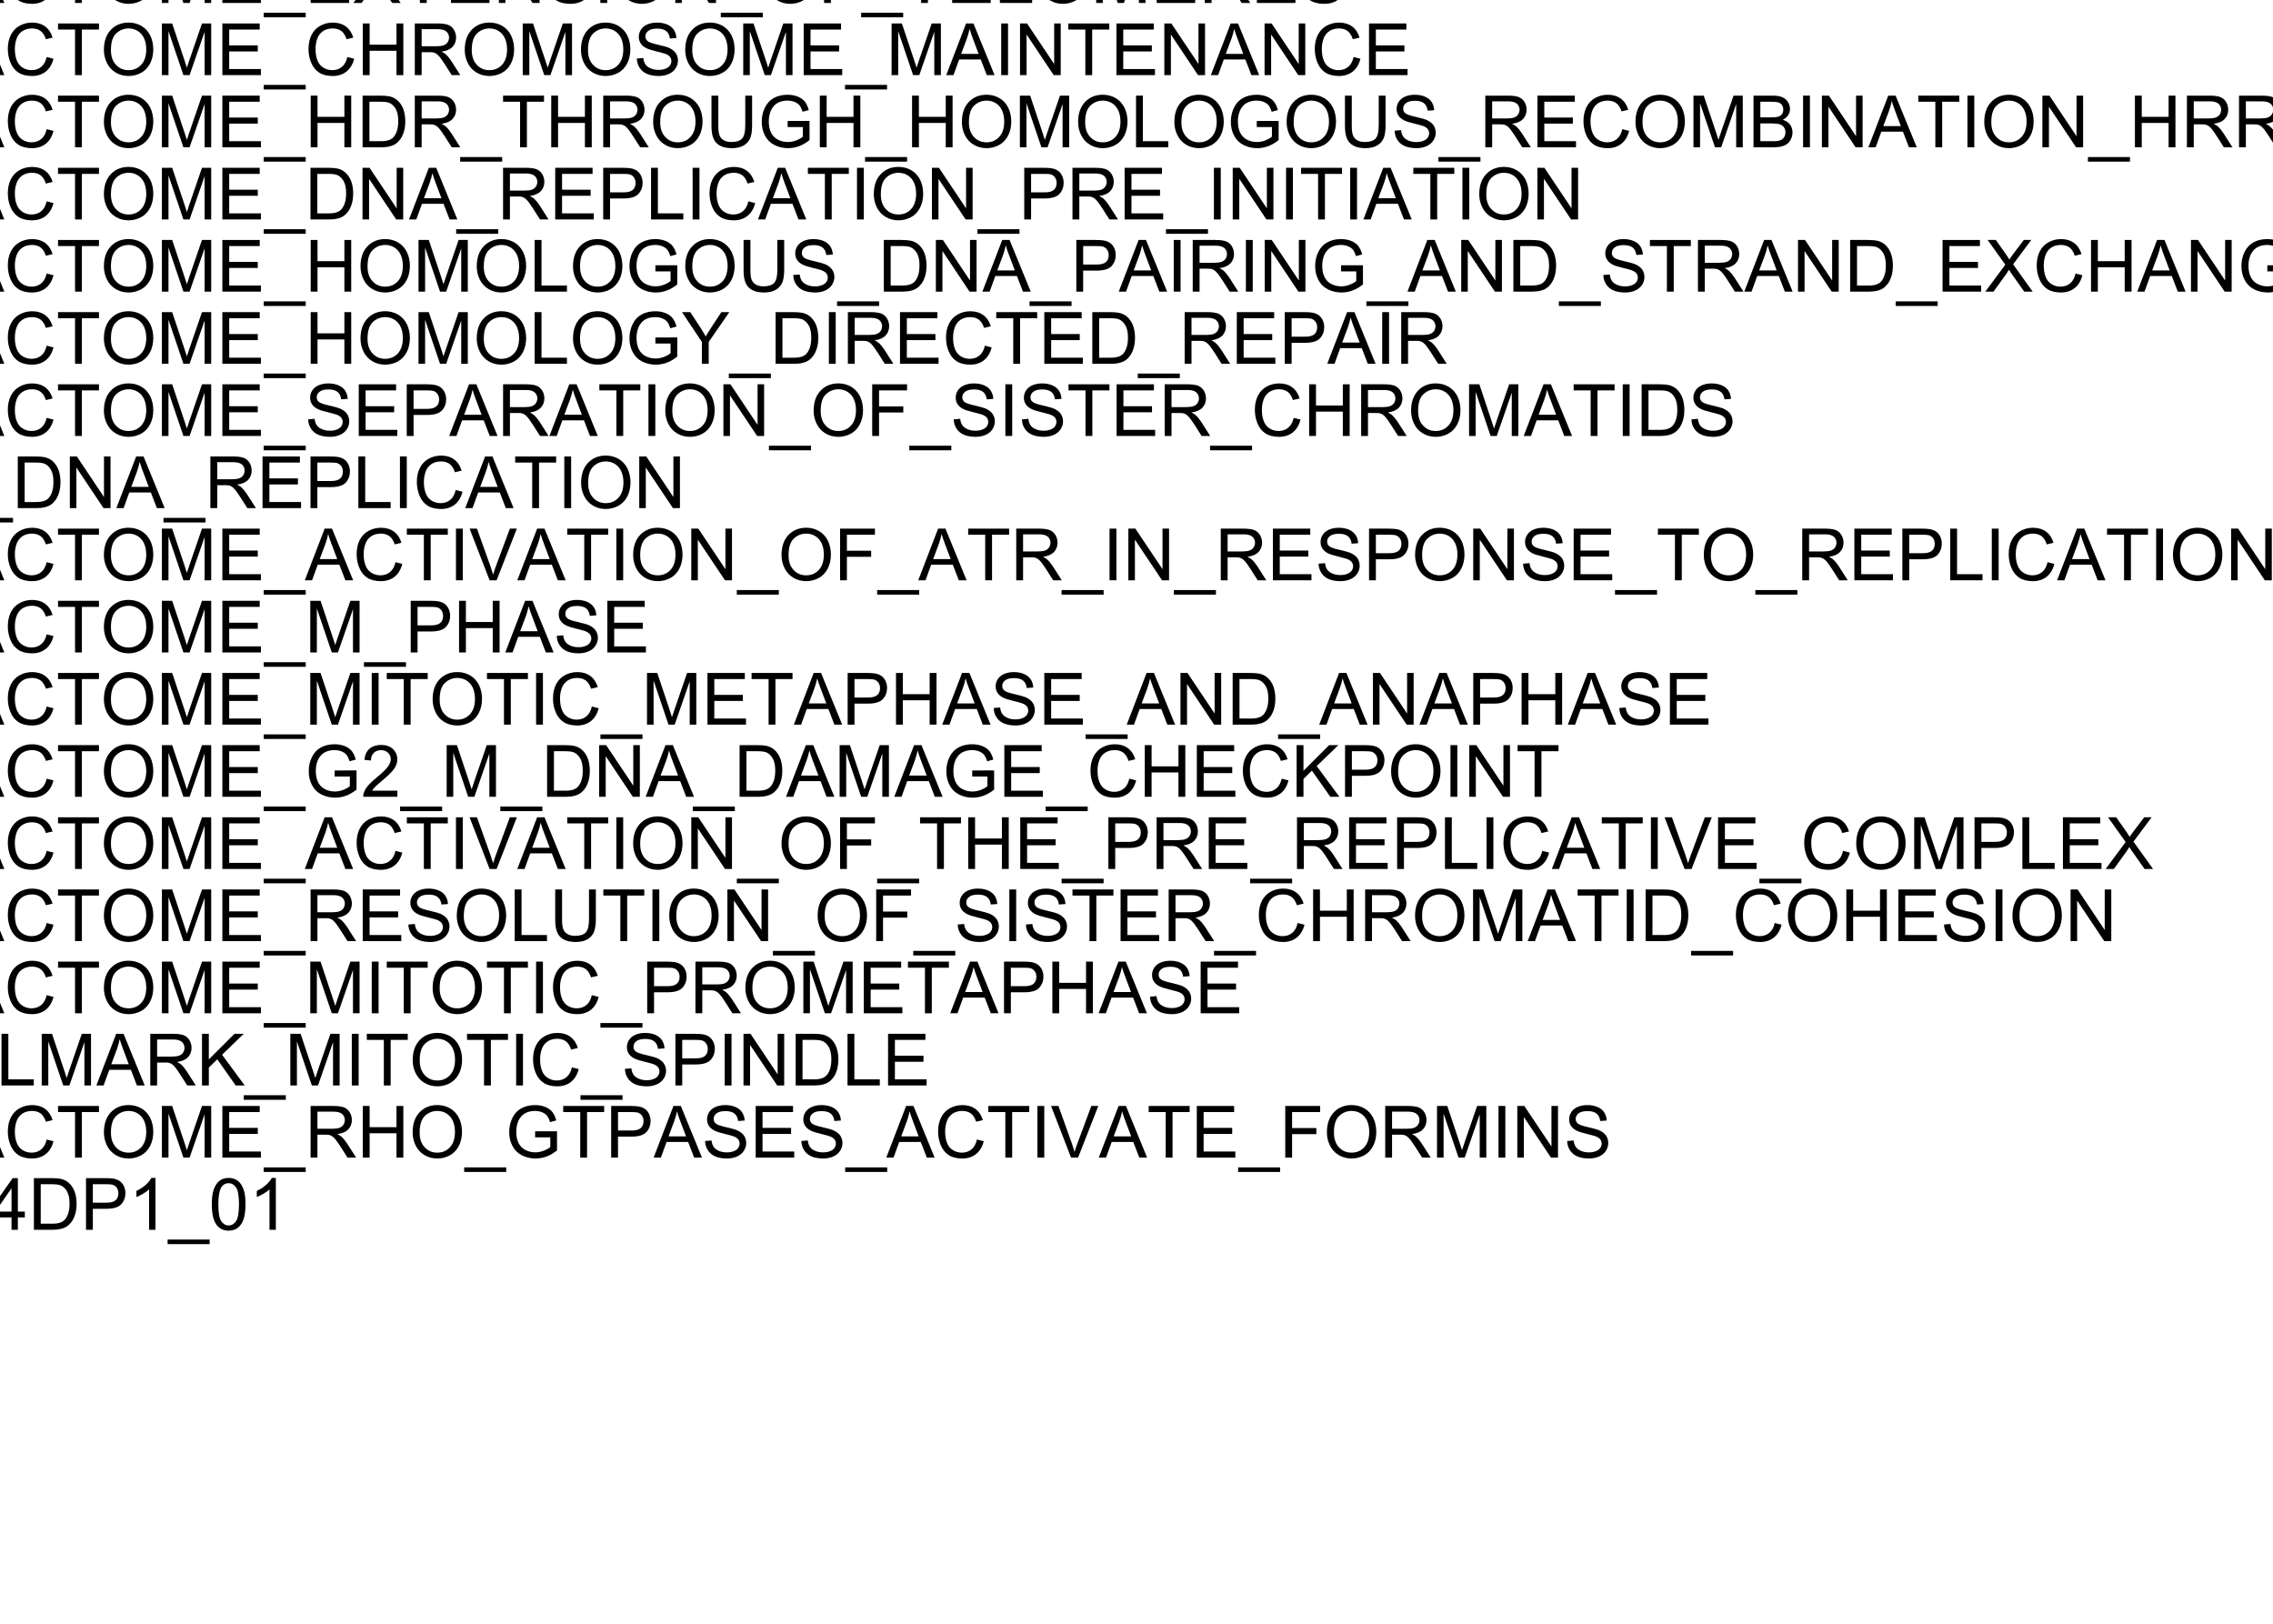 <?xml version="1.0" encoding="UTF-8"?>
<svg xmlns="http://www.w3.org/2000/svg" xmlns:xlink="http://www.w3.org/1999/xlink" width="252pt" height="180pt" viewBox="0 0 252 180" version="1.1">
<defs>
<g>
<symbol overflow="visible" id="glyph0-0">
<path style="stroke:none;" d="M 1 0 L 1 -5 L 5 -5 L 5 0 Z M 1.125 -0.125 L 4.875 -0.125 L 4.875 -4.875 L 1.125 -4.875 Z M 1.125 -0.125 "/>
</symbol>
<symbol overflow="visible" id="glyph0-1">
<path style="stroke:none;" d="M 0.629 0 L 0.629 -5.727 L 3.168 -5.727 C 3.676 -5.723 4.062 -5.672 4.332 -5.57 C 4.594 -5.465 4.809 -5.285 4.969 -5.027 C 5.125 -4.766 5.203 -4.477 5.207 -4.164 C 5.203 -3.754 5.07 -3.41 4.812 -3.137 C 4.547 -2.855 4.141 -2.68 3.594 -2.605 C 3.789 -2.508 3.941 -2.414 4.051 -2.32 C 4.27 -2.117 4.48 -1.863 4.68 -1.559 L 5.676 0 L 4.723 0 L 3.965 -1.191 C 3.742 -1.531 3.559 -1.797 3.418 -1.98 C 3.27 -2.16 3.141 -2.285 3.031 -2.363 C 2.914 -2.434 2.801 -2.484 2.688 -2.516 C 2.598 -2.531 2.457 -2.543 2.266 -2.543 L 1.387 -2.543 L 1.387 0 Z M 1.387 -3.199 L 3.016 -3.199 C 3.359 -3.199 3.629 -3.234 3.828 -3.305 C 4.02 -3.375 4.168 -3.488 4.273 -3.648 C 4.371 -3.805 4.422 -3.977 4.426 -4.164 C 4.422 -4.434 4.324 -4.656 4.129 -4.832 C 3.93 -5.004 3.621 -5.09 3.199 -5.094 L 1.387 -5.094 Z M 1.387 -3.199 "/>
</symbol>
<symbol overflow="visible" id="glyph0-2">
<path style="stroke:none;" d="M 0.633 0 L 0.633 -5.727 L 4.773 -5.727 L 4.773 -5.051 L 1.391 -5.051 L 1.391 -3.297 L 4.559 -3.297 L 4.559 -2.625 L 1.391 -2.625 L 1.391 -0.676 L 4.906 -0.676 L 4.906 0 Z M 0.633 0 "/>
</symbol>
<symbol overflow="visible" id="glyph0-3">
<path style="stroke:none;" d="M -0.012 0 L 2.188 -5.727 L 3.004 -5.727 L 5.348 0 L 4.484 0 L 3.816 -1.734 L 1.422 -1.734 L 0.793 0 Z M 1.641 -2.352 L 3.582 -2.352 L 2.984 -3.938 C 2.797 -4.418 2.664 -4.812 2.578 -5.125 C 2.504 -4.754 2.398 -4.391 2.27 -4.031 Z M 1.641 -2.352 "/>
</symbol>
<symbol overflow="visible" id="glyph0-4">
<path style="stroke:none;" d="M 4.703 -2.008 L 5.461 -1.816 C 5.301 -1.191 5.012 -0.715 4.602 -0.391 C 4.188 -0.066 3.684 0.094 3.09 0.098 C 2.469 0.094 1.969 -0.027 1.582 -0.277 C 1.195 -0.527 0.898 -0.895 0.699 -1.371 C 0.496 -1.848 0.398 -2.359 0.398 -2.906 C 0.398 -3.5 0.512 -4.02 0.738 -4.465 C 0.965 -4.91 1.289 -5.246 1.711 -5.477 C 2.133 -5.707 2.594 -5.824 3.102 -5.824 C 3.672 -5.824 4.156 -5.676 4.547 -5.387 C 4.938 -5.09 5.207 -4.68 5.363 -4.156 L 4.617 -3.98 C 4.484 -4.395 4.289 -4.699 4.039 -4.891 C 3.781 -5.078 3.465 -5.172 3.086 -5.176 C 2.645 -5.172 2.277 -5.066 1.98 -4.859 C 1.684 -4.645 1.477 -4.363 1.359 -4.008 C 1.238 -3.652 1.176 -3.285 1.18 -2.91 C 1.176 -2.422 1.246 -1.996 1.391 -1.633 C 1.531 -1.27 1.754 -1 2.055 -0.82 C 2.352 -0.641 2.676 -0.551 3.027 -0.551 C 3.449 -0.551 3.809 -0.672 4.105 -0.918 C 4.398 -1.16 4.598 -1.523 4.703 -2.008 Z M 4.703 -2.008 "/>
</symbol>
<symbol overflow="visible" id="glyph0-5">
<path style="stroke:none;" d="M 2.074 0 L 2.074 -5.051 L 0.188 -5.051 L 0.188 -5.727 L 4.727 -5.727 L 4.727 -5.051 L 2.832 -5.051 L 2.832 0 Z M 2.074 0 "/>
</symbol>
<symbol overflow="visible" id="glyph0-6">
<path style="stroke:none;" d="M 0.387 -2.789 C 0.387 -3.738 0.641 -4.48 1.152 -5.02 C 1.66 -5.555 2.32 -5.824 3.129 -5.828 C 3.656 -5.824 4.133 -5.699 4.559 -5.449 C 4.98 -5.195 5.301 -4.84 5.527 -4.391 C 5.746 -3.938 5.859 -3.426 5.863 -2.855 C 5.859 -2.27 5.742 -1.75 5.512 -1.297 C 5.273 -0.836 4.941 -0.488 4.516 -0.254 C 4.082 -0.02 3.617 0.094 3.125 0.098 C 2.582 0.094 2.102 -0.035 1.68 -0.293 C 1.254 -0.551 0.934 -0.906 0.715 -1.359 C 0.496 -1.809 0.387 -2.285 0.387 -2.789 Z M 1.168 -2.777 C 1.164 -2.086 1.352 -1.539 1.723 -1.145 C 2.094 -0.746 2.559 -0.551 3.121 -0.551 C 3.688 -0.551 4.156 -0.75 4.527 -1.152 C 4.895 -1.551 5.078 -2.121 5.082 -2.859 C 5.078 -3.324 5 -3.73 4.844 -4.078 C 4.684 -4.426 4.453 -4.695 4.152 -4.887 C 3.848 -5.078 3.508 -5.172 3.133 -5.176 C 2.594 -5.172 2.133 -4.988 1.746 -4.621 C 1.359 -4.25 1.164 -3.637 1.168 -2.777 Z M 1.168 -2.777 "/>
</symbol>
<symbol overflow="visible" id="glyph0-7">
<path style="stroke:none;" d="M 0.594 0 L 0.594 -5.727 L 1.734 -5.727 L 3.09 -1.672 C 3.211 -1.289 3.305 -1.008 3.363 -0.824 C 3.426 -1.031 3.527 -1.336 3.668 -1.742 L 5.039 -5.727 L 6.059 -5.727 L 6.059 0 L 5.328 0 L 5.328 -4.793 L 3.664 0 L 2.98 0 L 1.324 -4.875 L 1.324 0 Z M 0.594 0 "/>
</symbol>
<symbol overflow="visible" id="glyph0-8">
<path style="stroke:none;" d="M -0.121 1.59 L -0.121 1.082 L 4.539 1.082 L 4.539 1.59 Z M -0.121 1.59 "/>
</symbol>
<symbol overflow="visible" id="glyph0-9">
<path style="stroke:none;" d="M 0.035 0 L 2.25 -2.984 L 0.297 -5.727 L 1.199 -5.727 L 2.238 -4.258 C 2.453 -3.949 2.605 -3.715 2.699 -3.555 C 2.824 -3.762 2.977 -3.98 3.152 -4.207 L 4.305 -5.727 L 5.129 -5.727 L 3.117 -3.027 L 5.285 0 L 4.348 0 L 2.906 -2.043 C 2.824 -2.156 2.738 -2.285 2.656 -2.426 C 2.523 -2.215 2.434 -2.07 2.383 -1.996 L 0.945 0 Z M 0.035 0 "/>
</symbol>
<symbol overflow="visible" id="glyph0-10">
<path style="stroke:none;" d="M 0.609 0 L 0.609 -5.727 L 1.387 -5.727 L 4.395 -1.23 L 4.395 -5.727 L 5.121 -5.727 L 5.121 0 L 4.344 0 L 1.336 -4.5 L 1.336 0 Z M 0.609 0 "/>
</symbol>
<symbol overflow="visible" id="glyph0-11">
<path style="stroke:none;" d="M 0.359 -1.84 L 1.074 -1.902 C 1.105 -1.613 1.184 -1.379 1.309 -1.195 C 1.43 -1.012 1.625 -0.863 1.887 -0.75 C 2.145 -0.637 2.438 -0.578 2.766 -0.582 C 3.055 -0.578 3.309 -0.621 3.531 -0.711 C 3.75 -0.793 3.914 -0.91 4.023 -1.062 C 4.129 -1.211 4.184 -1.375 4.188 -1.555 C 4.184 -1.73 4.133 -1.887 4.031 -2.023 C 3.926 -2.156 3.754 -2.27 3.516 -2.363 C 3.359 -2.418 3.02 -2.512 2.496 -2.641 C 1.969 -2.766 1.598 -2.887 1.391 -3 C 1.113 -3.141 0.91 -3.316 0.777 -3.531 C 0.641 -3.742 0.574 -3.98 0.578 -4.246 C 0.574 -4.531 0.656 -4.801 0.824 -5.055 C 0.984 -5.305 1.223 -5.496 1.543 -5.629 C 1.855 -5.758 2.207 -5.824 2.594 -5.824 C 3.016 -5.824 3.391 -5.754 3.715 -5.617 C 4.039 -5.48 4.289 -5.281 4.465 -5.016 C 4.637 -4.75 4.73 -4.449 4.746 -4.113 L 4.02 -4.059 C 3.98 -4.418 3.848 -4.691 3.621 -4.879 C 3.395 -5.062 3.062 -5.156 2.625 -5.156 C 2.164 -5.156 1.828 -5.07 1.621 -4.902 C 1.41 -4.734 1.305 -4.531 1.309 -4.297 C 1.305 -4.086 1.379 -3.918 1.531 -3.789 C 1.672 -3.652 2.055 -3.516 2.672 -3.379 C 3.289 -3.238 3.711 -3.117 3.941 -3.016 C 4.273 -2.859 4.52 -2.664 4.68 -2.43 C 4.836 -2.191 4.914 -1.922 4.918 -1.617 C 4.914 -1.312 4.828 -1.023 4.656 -0.754 C 4.48 -0.484 4.23 -0.273 3.902 -0.125 C 3.574 0.023 3.207 0.094 2.801 0.098 C 2.281 0.094 1.844 0.02 1.496 -0.129 C 1.145 -0.277 0.871 -0.504 0.672 -0.809 C 0.473 -1.113 0.367 -1.457 0.359 -1.84 Z M 0.359 -1.84 "/>
</symbol>
<symbol overflow="visible" id="glyph0-12">
<path style="stroke:none;" d="M 0.746 0 L 0.746 -5.727 L 1.504 -5.727 L 1.504 0 Z M 0.746 0 "/>
</symbol>
<symbol overflow="visible" id="glyph0-13">
<path style="stroke:none;" d="M 0.656 0 L 0.656 -5.727 L 4.52 -5.727 L 4.52 -5.051 L 1.414 -5.051 L 1.414 -3.277 L 4.102 -3.277 L 4.102 -2.602 L 1.414 -2.602 L 1.414 0 Z M 0.656 0 "/>
</symbol>
<symbol overflow="visible" id="glyph0-14">
<path style="stroke:none;" d="M 0.586 0 L 0.586 -5.727 L 1.344 -5.727 L 1.344 -0.676 L 4.164 -0.676 L 4.164 0 Z M 0.586 0 "/>
</symbol>
<symbol overflow="visible" id="glyph0-15">
<path style="stroke:none;" d="M 0.641 0 L 0.641 -5.727 L 1.398 -5.727 L 1.398 -3.375 L 4.375 -3.375 L 4.375 -5.727 L 5.133 -5.727 L 5.133 0 L 4.375 0 L 4.375 -2.699 L 1.398 -2.699 L 1.398 0 Z M 0.641 0 "/>
</symbol>
<symbol overflow="visible" id="glyph0-16">
<path style="stroke:none;" d="M 0.617 0 L 0.617 -5.727 L 2.59 -5.727 C 3.035 -5.723 3.375 -5.695 3.609 -5.645 C 3.938 -5.566 4.215 -5.43 4.449 -5.234 C 4.746 -4.977 4.973 -4.652 5.125 -4.254 C 5.273 -3.855 5.348 -3.402 5.352 -2.895 C 5.348 -2.457 5.297 -2.07 5.199 -1.738 C 5.094 -1.398 4.965 -1.121 4.809 -0.902 C 4.648 -0.684 4.473 -0.508 4.285 -0.383 C 4.094 -0.254 3.867 -0.16 3.602 -0.098 C 3.332 -0.031 3.027 0 2.684 0 Z M 1.375 -0.676 L 2.598 -0.676 C 2.973 -0.672 3.27 -0.707 3.484 -0.781 C 3.699 -0.848 3.871 -0.949 4 -1.078 C 4.176 -1.258 4.316 -1.496 4.418 -1.801 C 4.52 -2.102 4.57 -2.473 4.57 -2.906 C 4.57 -3.504 4.469 -3.961 4.273 -4.285 C 4.074 -4.605 3.836 -4.824 3.559 -4.934 C 3.352 -5.012 3.027 -5.051 2.578 -5.051 L 1.375 -5.051 Z M 1.375 -0.676 "/>
</symbol>
<symbol overflow="visible" id="glyph0-17">
<path style="stroke:none;" d="M 4.375 -5.727 L 5.133 -5.727 L 5.133 -2.418 C 5.133 -1.84 5.066 -1.383 4.938 -1.047 C 4.805 -0.707 4.57 -0.43 4.23 -0.219 C 3.891 -0.008 3.445 0.094 2.895 0.098 C 2.355 0.094 1.914 0.004 1.578 -0.18 C 1.234 -0.363 0.992 -0.629 0.848 -0.98 C 0.699 -1.328 0.625 -1.809 0.629 -2.418 L 0.629 -5.727 L 1.387 -5.727 L 1.387 -2.422 C 1.383 -1.922 1.43 -1.555 1.523 -1.32 C 1.617 -1.082 1.773 -0.902 2 -0.777 C 2.223 -0.648 2.5 -0.586 2.828 -0.586 C 3.383 -0.586 3.781 -0.711 4.02 -0.965 C 4.254 -1.215 4.371 -1.699 4.375 -2.422 Z M 4.375 -5.727 "/>
</symbol>
<symbol overflow="visible" id="glyph0-18">
<path style="stroke:none;" d="M 3.297 -2.246 L 3.297 -2.918 L 5.723 -2.922 L 5.723 -0.797 C 5.348 -0.5 4.965 -0.273 4.57 -0.125 C 4.172 0.023 3.766 0.094 3.352 0.098 C 2.789 0.094 2.277 -0.023 1.816 -0.262 C 1.355 -0.5 1.008 -0.848 0.777 -1.309 C 0.539 -1.762 0.422 -2.273 0.426 -2.836 C 0.422 -3.391 0.539 -3.91 0.773 -4.395 C 1.008 -4.879 1.344 -5.238 1.781 -5.473 C 2.219 -5.707 2.723 -5.824 3.293 -5.824 C 3.707 -5.824 4.078 -5.754 4.414 -5.621 C 4.746 -5.484 5.012 -5.301 5.203 -5.062 C 5.391 -4.82 5.535 -4.508 5.637 -4.125 L 4.953 -3.938 C 4.863 -4.227 4.758 -4.453 4.633 -4.625 C 4.504 -4.789 4.32 -4.922 4.086 -5.023 C 3.844 -5.121 3.582 -5.172 3.297 -5.176 C 2.949 -5.172 2.648 -5.121 2.398 -5.016 C 2.141 -4.91 1.938 -4.77 1.785 -4.602 C 1.629 -4.426 1.508 -4.238 1.426 -4.035 C 1.277 -3.68 1.207 -3.297 1.207 -2.883 C 1.207 -2.371 1.293 -1.941 1.469 -1.602 C 1.645 -1.254 1.902 -1 2.238 -0.836 C 2.574 -0.668 2.93 -0.586 3.309 -0.586 C 3.633 -0.586 3.953 -0.648 4.27 -0.773 C 4.578 -0.898 4.816 -1.031 4.98 -1.18 L 4.98 -2.246 Z M 3.297 -2.246 "/>
</symbol>
<symbol overflow="visible" id="glyph0-19">
<path style="stroke:none;" d="M 0.586 0 L 0.586 -5.727 L 2.734 -5.727 C 3.168 -5.723 3.52 -5.664 3.785 -5.551 C 4.051 -5.434 4.258 -5.258 4.406 -5.016 C 4.555 -4.773 4.629 -4.52 4.633 -4.262 C 4.629 -4.012 4.562 -3.781 4.434 -3.57 C 4.297 -3.352 4.098 -3.18 3.832 -3.047 C 4.176 -2.945 4.441 -2.77 4.629 -2.527 C 4.816 -2.277 4.91 -1.988 4.91 -1.66 C 4.91 -1.387 4.852 -1.137 4.738 -0.91 C 4.625 -0.676 4.484 -0.5 4.32 -0.379 C 4.148 -0.25 3.941 -0.156 3.691 -0.094 C 3.441 -0.031 3.133 0 2.77 0 Z M 1.344 -3.32 L 2.582 -3.32 C 2.914 -3.316 3.156 -3.34 3.305 -3.387 C 3.496 -3.441 3.641 -3.535 3.738 -3.672 C 3.836 -3.801 3.883 -3.969 3.887 -4.172 C 3.883 -4.359 3.84 -4.523 3.75 -4.672 C 3.656 -4.812 3.523 -4.914 3.359 -4.969 C 3.188 -5.023 2.898 -5.051 2.488 -5.051 L 1.344 -5.051 Z M 1.344 -0.676 L 2.77 -0.676 C 3.012 -0.672 3.184 -0.684 3.285 -0.703 C 3.457 -0.734 3.602 -0.785 3.723 -0.859 C 3.836 -0.93 3.934 -1.035 4.012 -1.176 C 4.086 -1.312 4.125 -1.473 4.125 -1.66 C 4.125 -1.871 4.07 -2.059 3.961 -2.215 C 3.852 -2.371 3.699 -2.48 3.504 -2.547 C 3.309 -2.609 3.027 -2.641 2.668 -2.645 L 1.344 -2.645 Z M 1.344 -0.676 "/>
</symbol>
<symbol overflow="visible" id="glyph0-20">
<path style="stroke:none;" d="M 0.617 0 L 0.617 -5.727 L 2.777 -5.727 C 3.156 -5.723 3.445 -5.707 3.648 -5.672 C 3.926 -5.625 4.16 -5.535 4.355 -5.402 C 4.543 -5.27 4.695 -5.086 4.812 -4.852 C 4.926 -4.613 4.984 -4.352 4.988 -4.07 C 4.984 -3.582 4.832 -3.168 4.523 -2.832 C 4.211 -2.492 3.648 -2.324 2.844 -2.328 L 1.375 -2.328 L 1.375 0 Z M 1.375 -3.004 L 2.855 -3.004 C 3.34 -3 3.688 -3.09 3.898 -3.277 C 4.102 -3.457 4.207 -3.715 4.207 -4.047 C 4.207 -4.285 4.145 -4.488 4.023 -4.66 C 3.902 -4.828 3.742 -4.941 3.547 -5 C 3.414 -5.031 3.18 -5.051 2.84 -5.051 L 1.375 -5.051 Z M 1.375 -3.004 "/>
</symbol>
<symbol overflow="visible" id="glyph0-21">
<path style="stroke:none;" d="M 2.23 0 L 2.23 -2.426 L 0.023 -5.727 L 0.945 -5.727 L 2.074 -4 C 2.281 -3.676 2.473 -3.352 2.656 -3.031 C 2.824 -3.328 3.035 -3.668 3.281 -4.043 L 4.391 -5.727 L 5.273 -5.727 L 2.988 -2.426 L 2.988 0 Z M 2.23 0 "/>
</symbol>
<symbol overflow="visible" id="glyph0-22">
<path style="stroke:none;" d="M 1.617 0 L 0.098 -5.727 L 0.875 -5.727 L 1.746 -1.973 C 1.84 -1.578 1.918 -1.188 1.988 -0.801 C 2.129 -1.41 2.215 -1.762 2.246 -1.859 L 3.336 -5.727 L 4.25 -5.727 L 5.07 -2.828 C 5.273 -2.105 5.422 -1.43 5.516 -0.801 C 5.586 -1.16 5.684 -1.574 5.801 -2.047 L 6.699 -5.727 L 7.461 -5.727 L 5.891 0 L 5.16 0 L 3.953 -4.363 C 3.848 -4.727 3.789 -4.949 3.773 -5.035 C 3.711 -4.77 3.652 -4.547 3.605 -4.363 L 2.391 0 Z M 1.617 0 "/>
</symbol>
<symbol overflow="visible" id="glyph0-23">
<path style="stroke:none;" d="M 2.254 0 L 0.035 -5.727 L 0.855 -5.727 L 2.344 -1.566 C 2.461 -1.23 2.559 -0.918 2.645 -0.629 C 2.73 -0.938 2.836 -1.25 2.953 -1.566 L 4.5 -5.727 L 5.273 -5.727 L 3.031 0 Z M 2.254 0 "/>
</symbol>
<symbol overflow="visible" id="glyph0-24">
<path style="stroke:none;" d="M 4.027 -0.676 L 4.027 0 L 0.242 0 C 0.234 -0.168 0.262 -0.328 0.324 -0.488 C 0.418 -0.742 0.574 -0.996 0.785 -1.25 C 0.996 -1.496 1.301 -1.785 1.707 -2.117 C 2.324 -2.625 2.746 -3.031 2.969 -3.328 C 3.184 -3.625 3.293 -3.906 3.297 -4.176 C 3.293 -4.453 3.191 -4.688 2.996 -4.879 C 2.793 -5.07 2.535 -5.168 2.219 -5.168 C 1.879 -5.168 1.609 -5.066 1.406 -4.863 C 1.203 -4.66 1.098 -4.379 1.098 -4.02 L 0.375 -4.094 C 0.422 -4.629 0.605 -5.039 0.934 -5.324 C 1.254 -5.605 1.688 -5.746 2.234 -5.75 C 2.781 -5.746 3.219 -5.594 3.539 -5.293 C 3.859 -4.984 4.02 -4.609 4.02 -4.16 C 4.02 -3.93 3.973 -3.703 3.879 -3.484 C 3.785 -3.262 3.629 -3.027 3.41 -2.785 C 3.191 -2.535 2.828 -2.199 2.328 -1.777 C 1.902 -1.418 1.633 -1.18 1.516 -1.055 C 1.395 -0.93 1.297 -0.801 1.219 -0.676 Z M 4.027 -0.676 "/>
</symbol>
<symbol overflow="visible" id="glyph0-25">
<path style="stroke:none;" d="M 0.586 0 L 0.586 -5.727 L 1.344 -5.727 L 1.344 -2.887 L 4.188 -5.727 L 5.215 -5.727 L 2.812 -3.406 L 5.32 0 L 4.32 0 L 2.281 -2.898 L 1.344 -1.984 L 1.344 0 Z M 0.586 0 "/>
</symbol>
<symbol overflow="visible" id="glyph0-26">
<path style="stroke:none;" d="M 2.586 0 L 2.586 -1.371 L 0.102 -1.371 L 0.102 -2.016 L 2.715 -5.727 L 3.289 -5.727 L 3.289 -2.016 L 4.062 -2.016 L 4.062 -1.371 L 3.289 -1.371 L 3.289 0 Z M 2.586 -2.016 L 2.586 -4.598 L 0.793 -2.016 Z M 2.586 -2.016 "/>
</symbol>
<symbol overflow="visible" id="glyph0-27">
<path style="stroke:none;" d="M 2.98 0 L 2.277 0 L 2.277 -4.48 C 2.105 -4.316 1.883 -4.156 1.609 -3.996 C 1.332 -3.832 1.086 -3.711 0.871 -3.633 L 0.871 -4.312 C 1.262 -4.496 1.605 -4.719 1.902 -4.984 C 2.195 -5.246 2.402 -5.5 2.527 -5.75 L 2.98 -5.75 Z M 2.98 0 "/>
</symbol>
<symbol overflow="visible" id="glyph0-28">
<path style="stroke:none;" d="M 0.332 -2.824 C 0.328 -3.5 0.398 -4.043 0.539 -4.457 C 0.68 -4.867 0.887 -5.188 1.16 -5.414 C 1.434 -5.637 1.777 -5.746 2.199 -5.75 C 2.504 -5.746 2.773 -5.684 3.008 -5.562 C 3.234 -5.438 3.426 -5.262 3.582 -5.027 C 3.73 -4.793 3.852 -4.508 3.938 -4.176 C 4.023 -3.84 4.066 -3.391 4.066 -2.824 C 4.066 -2.152 3.996 -1.609 3.859 -1.195 C 3.719 -0.781 3.512 -0.461 3.238 -0.238 C 2.961 -0.016 2.613 0.094 2.199 0.098 C 1.645 0.094 1.211 -0.102 0.898 -0.496 C 0.516 -0.969 0.328 -1.746 0.332 -2.824 Z M 1.055 -2.824 C 1.055 -1.883 1.164 -1.254 1.383 -0.945 C 1.602 -0.633 1.871 -0.48 2.199 -0.48 C 2.52 -0.48 2.793 -0.637 3.012 -0.949 C 3.23 -1.262 3.34 -1.887 3.344 -2.824 C 3.34 -3.766 3.23 -4.391 3.012 -4.703 C 2.793 -5.012 2.52 -5.168 2.191 -5.168 C 1.867 -5.168 1.609 -5.031 1.418 -4.758 C 1.176 -4.406 1.055 -3.762 1.055 -2.824 Z M 1.055 -2.824 "/>
</symbol>
</g>
</defs>
<g id="surface1">
<rect x="0" y="0" width="252" height="180" style="fill:rgb(100%,100%,100%);fill-opacity:1;stroke:none;"/>
<g style="fill:rgb(0%,0%,0%);fill-opacity:1;">
  <use xlink:href="#glyph0-1" x="-15.98" y="0.328"/>
  <use xlink:href="#glyph0-2" x="-10.203" y="0.328"/>
  <use xlink:href="#glyph0-3" x="-4.867" y="0.328"/>
  <use xlink:href="#glyph0-4" x="0.469" y="0.328"/>
  <use xlink:href="#glyph0-5" x="6.246" y="0.328"/>
  <use xlink:href="#glyph0-6" x="11.133" y="0.328"/>
  <use xlink:href="#glyph0-7" x="17.355" y="0.328"/>
  <use xlink:href="#glyph0-2" x="24.02" y="0.328"/>
  <use xlink:href="#glyph0-8" x="29.355" y="0.328"/>
  <use xlink:href="#glyph0-2" x="33.805" y="0.328"/>
  <use xlink:href="#glyph0-9" x="39.141" y="0.328"/>
  <use xlink:href="#glyph0-5" x="44.477" y="0.328"/>
  <use xlink:href="#glyph0-2" x="49.363" y="0.328"/>
  <use xlink:href="#glyph0-10" x="54.699" y="0.328"/>
  <use xlink:href="#glyph0-11" x="60.477" y="0.328"/>
  <use xlink:href="#glyph0-12" x="65.812" y="0.328"/>
  <use xlink:href="#glyph0-6" x="68.035" y="0.328"/>
  <use xlink:href="#glyph0-10" x="74.258" y="0.328"/>
  <use xlink:href="#glyph0-8" x="80.035" y="0.328"/>
  <use xlink:href="#glyph0-6" x="84.484" y="0.328"/>
  <use xlink:href="#glyph0-13" x="90.707" y="0.328"/>
  <use xlink:href="#glyph0-8" x="95.594" y="0.328"/>
  <use xlink:href="#glyph0-5" x="100.043" y="0.328"/>
  <use xlink:href="#glyph0-2" x="104.93" y="0.328"/>
  <use xlink:href="#glyph0-14" x="110.266" y="0.328"/>
  <use xlink:href="#glyph0-6" x="114.715" y="0.328"/>
  <use xlink:href="#glyph0-7" x="120.938" y="0.328"/>
  <use xlink:href="#glyph0-2" x="127.602" y="0.328"/>
  <use xlink:href="#glyph0-1" x="132.938" y="0.328"/>
  <use xlink:href="#glyph0-2" x="138.715" y="0.328"/>
  <use xlink:href="#glyph0-11" x="144.051" y="0.328"/>
</g>
<g style="fill:rgb(0%,0%,0%);fill-opacity:1;">
  <use xlink:href="#glyph0-1" x="-15.98" y="8.328"/>
  <use xlink:href="#glyph0-2" x="-10.203" y="8.328"/>
  <use xlink:href="#glyph0-3" x="-4.867" y="8.328"/>
  <use xlink:href="#glyph0-4" x="0.469" y="8.328"/>
  <use xlink:href="#glyph0-5" x="6.246" y="8.328"/>
  <use xlink:href="#glyph0-6" x="11.133" y="8.328"/>
  <use xlink:href="#glyph0-7" x="17.355" y="8.328"/>
  <use xlink:href="#glyph0-2" x="24.02" y="8.328"/>
  <use xlink:href="#glyph0-8" x="29.355" y="8.328"/>
  <use xlink:href="#glyph0-4" x="33.805" y="8.328"/>
  <use xlink:href="#glyph0-15" x="39.582" y="8.328"/>
  <use xlink:href="#glyph0-1" x="45.359" y="8.328"/>
  <use xlink:href="#glyph0-6" x="51.137" y="8.328"/>
  <use xlink:href="#glyph0-7" x="57.359" y="8.328"/>
  <use xlink:href="#glyph0-6" x="64.023" y="8.328"/>
  <use xlink:href="#glyph0-11" x="70.246" y="8.328"/>
  <use xlink:href="#glyph0-6" x="75.582" y="8.328"/>
  <use xlink:href="#glyph0-7" x="81.805" y="8.328"/>
  <use xlink:href="#glyph0-2" x="88.469" y="8.328"/>
  <use xlink:href="#glyph0-8" x="93.805" y="8.328"/>
  <use xlink:href="#glyph0-7" x="98.254" y="8.328"/>
  <use xlink:href="#glyph0-3" x="104.918" y="8.328"/>
  <use xlink:href="#glyph0-12" x="110.254" y="8.328"/>
  <use xlink:href="#glyph0-10" x="112.477" y="8.328"/>
  <use xlink:href="#glyph0-5" x="118.254" y="8.328"/>
  <use xlink:href="#glyph0-2" x="123.141" y="8.328"/>
  <use xlink:href="#glyph0-10" x="128.477" y="8.328"/>
  <use xlink:href="#glyph0-3" x="134.254" y="8.328"/>
  <use xlink:href="#glyph0-10" x="139.59" y="8.328"/>
  <use xlink:href="#glyph0-4" x="145.367" y="8.328"/>
  <use xlink:href="#glyph0-2" x="151.145" y="8.328"/>
</g>
<g style="fill:rgb(0%,0%,0%);fill-opacity:1;">
  <use xlink:href="#glyph0-1" x="-15.98" y="16.328"/>
  <use xlink:href="#glyph0-2" x="-10.203" y="16.328"/>
  <use xlink:href="#glyph0-3" x="-4.867" y="16.328"/>
  <use xlink:href="#glyph0-4" x="0.469" y="16.328"/>
  <use xlink:href="#glyph0-5" x="6.246" y="16.328"/>
  <use xlink:href="#glyph0-6" x="11.133" y="16.328"/>
  <use xlink:href="#glyph0-7" x="17.355" y="16.328"/>
  <use xlink:href="#glyph0-2" x="24.02" y="16.328"/>
  <use xlink:href="#glyph0-8" x="29.355" y="16.328"/>
  <use xlink:href="#glyph0-15" x="33.805" y="16.328"/>
  <use xlink:href="#glyph0-16" x="39.582" y="16.328"/>
  <use xlink:href="#glyph0-1" x="45.359" y="16.328"/>
  <use xlink:href="#glyph0-8" x="51.137" y="16.328"/>
  <use xlink:href="#glyph0-5" x="55.586" y="16.328"/>
  <use xlink:href="#glyph0-15" x="60.473" y="16.328"/>
  <use xlink:href="#glyph0-1" x="66.25" y="16.328"/>
  <use xlink:href="#glyph0-6" x="72.027" y="16.328"/>
  <use xlink:href="#glyph0-17" x="78.25" y="16.328"/>
  <use xlink:href="#glyph0-18" x="84.027" y="16.328"/>
  <use xlink:href="#glyph0-15" x="90.25" y="16.328"/>
  <use xlink:href="#glyph0-8" x="96.027" y="16.328"/>
  <use xlink:href="#glyph0-15" x="100.477" y="16.328"/>
  <use xlink:href="#glyph0-6" x="106.254" y="16.328"/>
  <use xlink:href="#glyph0-7" x="112.477" y="16.328"/>
  <use xlink:href="#glyph0-6" x="119.141" y="16.328"/>
  <use xlink:href="#glyph0-14" x="125.363" y="16.328"/>
  <use xlink:href="#glyph0-6" x="129.812" y="16.328"/>
  <use xlink:href="#glyph0-18" x="136.035" y="16.328"/>
  <use xlink:href="#glyph0-6" x="142.258" y="16.328"/>
  <use xlink:href="#glyph0-17" x="148.48" y="16.328"/>
  <use xlink:href="#glyph0-11" x="154.258" y="16.328"/>
  <use xlink:href="#glyph0-8" x="159.594" y="16.328"/>
  <use xlink:href="#glyph0-1" x="164.043" y="16.328"/>
  <use xlink:href="#glyph0-2" x="169.82" y="16.328"/>
  <use xlink:href="#glyph0-4" x="175.156" y="16.328"/>
  <use xlink:href="#glyph0-6" x="180.934" y="16.328"/>
  <use xlink:href="#glyph0-7" x="187.156" y="16.328"/>
  <use xlink:href="#glyph0-19" x="193.82" y="16.328"/>
  <use xlink:href="#glyph0-12" x="199.156" y="16.328"/>
  <use xlink:href="#glyph0-10" x="201.379" y="16.328"/>
  <use xlink:href="#glyph0-3" x="207.156" y="16.328"/>
  <use xlink:href="#glyph0-5" x="212.492" y="16.328"/>
  <use xlink:href="#glyph0-12" x="217.379" y="16.328"/>
  <use xlink:href="#glyph0-6" x="219.602" y="16.328"/>
  <use xlink:href="#glyph0-10" x="225.824" y="16.328"/>
  <use xlink:href="#glyph0-8" x="231.602" y="16.328"/>
  <use xlink:href="#glyph0-15" x="236.051" y="16.328"/>
  <use xlink:href="#glyph0-1" x="241.828" y="16.328"/>
  <use xlink:href="#glyph0-1" x="247.605" y="16.328"/>
</g>
<g style="fill:rgb(0%,0%,0%);fill-opacity:1;">
  <use xlink:href="#glyph0-1" x="-15.98" y="24.328"/>
  <use xlink:href="#glyph0-2" x="-10.203" y="24.328"/>
  <use xlink:href="#glyph0-3" x="-4.867" y="24.328"/>
  <use xlink:href="#glyph0-4" x="0.469" y="24.328"/>
  <use xlink:href="#glyph0-5" x="6.246" y="24.328"/>
  <use xlink:href="#glyph0-6" x="11.133" y="24.328"/>
  <use xlink:href="#glyph0-7" x="17.355" y="24.328"/>
  <use xlink:href="#glyph0-2" x="24.02" y="24.328"/>
  <use xlink:href="#glyph0-8" x="29.355" y="24.328"/>
  <use xlink:href="#glyph0-16" x="33.805" y="24.328"/>
  <use xlink:href="#glyph0-10" x="39.582" y="24.328"/>
  <use xlink:href="#glyph0-3" x="45.359" y="24.328"/>
  <use xlink:href="#glyph0-8" x="50.695" y="24.328"/>
  <use xlink:href="#glyph0-1" x="55.145" y="24.328"/>
  <use xlink:href="#glyph0-2" x="60.922" y="24.328"/>
  <use xlink:href="#glyph0-20" x="66.258" y="24.328"/>
  <use xlink:href="#glyph0-14" x="71.594" y="24.328"/>
  <use xlink:href="#glyph0-12" x="76.043" y="24.328"/>
  <use xlink:href="#glyph0-4" x="78.266" y="24.328"/>
  <use xlink:href="#glyph0-3" x="84.043" y="24.328"/>
  <use xlink:href="#glyph0-5" x="89.379" y="24.328"/>
  <use xlink:href="#glyph0-12" x="94.266" y="24.328"/>
  <use xlink:href="#glyph0-6" x="96.488" y="24.328"/>
  <use xlink:href="#glyph0-10" x="102.711" y="24.328"/>
  <use xlink:href="#glyph0-8" x="108.488" y="24.328"/>
  <use xlink:href="#glyph0-20" x="112.938" y="24.328"/>
  <use xlink:href="#glyph0-1" x="118.273" y="24.328"/>
  <use xlink:href="#glyph0-2" x="124.051" y="24.328"/>
  <use xlink:href="#glyph0-8" x="129.387" y="24.328"/>
  <use xlink:href="#glyph0-12" x="133.836" y="24.328"/>
  <use xlink:href="#glyph0-10" x="136.059" y="24.328"/>
  <use xlink:href="#glyph0-12" x="141.836" y="24.328"/>
  <use xlink:href="#glyph0-5" x="144.059" y="24.328"/>
  <use xlink:href="#glyph0-12" x="148.945" y="24.328"/>
  <use xlink:href="#glyph0-3" x="151.168" y="24.328"/>
  <use xlink:href="#glyph0-5" x="156.504" y="24.328"/>
  <use xlink:href="#glyph0-12" x="161.391" y="24.328"/>
  <use xlink:href="#glyph0-6" x="163.613" y="24.328"/>
  <use xlink:href="#glyph0-10" x="169.836" y="24.328"/>
</g>
<g style="fill:rgb(0%,0%,0%);fill-opacity:1;">
  <use xlink:href="#glyph0-1" x="-15.98" y="32.328"/>
  <use xlink:href="#glyph0-2" x="-10.203" y="32.328"/>
  <use xlink:href="#glyph0-3" x="-4.867" y="32.328"/>
  <use xlink:href="#glyph0-4" x="0.469" y="32.328"/>
  <use xlink:href="#glyph0-5" x="6.246" y="32.328"/>
  <use xlink:href="#glyph0-6" x="11.133" y="32.328"/>
  <use xlink:href="#glyph0-7" x="17.355" y="32.328"/>
  <use xlink:href="#glyph0-2" x="24.02" y="32.328"/>
  <use xlink:href="#glyph0-8" x="29.355" y="32.328"/>
  <use xlink:href="#glyph0-15" x="33.805" y="32.328"/>
  <use xlink:href="#glyph0-6" x="39.582" y="32.328"/>
  <use xlink:href="#glyph0-7" x="45.805" y="32.328"/>
  <use xlink:href="#glyph0-6" x="52.469" y="32.328"/>
  <use xlink:href="#glyph0-14" x="58.691" y="32.328"/>
  <use xlink:href="#glyph0-6" x="63.141" y="32.328"/>
  <use xlink:href="#glyph0-18" x="69.363" y="32.328"/>
  <use xlink:href="#glyph0-6" x="75.586" y="32.328"/>
  <use xlink:href="#glyph0-17" x="81.809" y="32.328"/>
  <use xlink:href="#glyph0-11" x="87.586" y="32.328"/>
  <use xlink:href="#glyph0-8" x="92.922" y="32.328"/>
  <use xlink:href="#glyph0-16" x="97.371" y="32.328"/>
  <use xlink:href="#glyph0-10" x="103.148" y="32.328"/>
  <use xlink:href="#glyph0-3" x="108.926" y="32.328"/>
  <use xlink:href="#glyph0-8" x="114.262" y="32.328"/>
  <use xlink:href="#glyph0-20" x="118.711" y="32.328"/>
  <use xlink:href="#glyph0-3" x="124.047" y="32.328"/>
  <use xlink:href="#glyph0-12" x="129.383" y="32.328"/>
  <use xlink:href="#glyph0-1" x="131.605" y="32.328"/>
  <use xlink:href="#glyph0-12" x="137.383" y="32.328"/>
  <use xlink:href="#glyph0-10" x="139.605" y="32.328"/>
  <use xlink:href="#glyph0-18" x="145.383" y="32.328"/>
  <use xlink:href="#glyph0-8" x="151.605" y="32.328"/>
  <use xlink:href="#glyph0-3" x="156.055" y="32.328"/>
  <use xlink:href="#glyph0-10" x="161.391" y="32.328"/>
  <use xlink:href="#glyph0-16" x="167.168" y="32.328"/>
  <use xlink:href="#glyph0-8" x="172.945" y="32.328"/>
  <use xlink:href="#glyph0-11" x="177.395" y="32.328"/>
  <use xlink:href="#glyph0-5" x="182.73" y="32.328"/>
  <use xlink:href="#glyph0-1" x="187.617" y="32.328"/>
  <use xlink:href="#glyph0-3" x="193.395" y="32.328"/>
  <use xlink:href="#glyph0-10" x="198.73" y="32.328"/>
  <use xlink:href="#glyph0-16" x="204.508" y="32.328"/>
  <use xlink:href="#glyph0-8" x="210.285" y="32.328"/>
  <use xlink:href="#glyph0-2" x="214.734" y="32.328"/>
  <use xlink:href="#glyph0-9" x="220.07" y="32.328"/>
  <use xlink:href="#glyph0-4" x="225.406" y="32.328"/>
  <use xlink:href="#glyph0-15" x="231.184" y="32.328"/>
  <use xlink:href="#glyph0-3" x="236.961" y="32.328"/>
  <use xlink:href="#glyph0-10" x="242.297" y="32.328"/>
  <use xlink:href="#glyph0-18" x="248.074" y="32.328"/>
  <use xlink:href="#glyph0-2" x="254.297" y="32.328"/>
</g>
<g style="fill:rgb(0%,0%,0%);fill-opacity:1;">
  <use xlink:href="#glyph0-1" x="-15.98" y="40.328"/>
  <use xlink:href="#glyph0-2" x="-10.203" y="40.328"/>
  <use xlink:href="#glyph0-3" x="-4.867" y="40.328"/>
  <use xlink:href="#glyph0-4" x="0.469" y="40.328"/>
  <use xlink:href="#glyph0-5" x="6.246" y="40.328"/>
  <use xlink:href="#glyph0-6" x="11.133" y="40.328"/>
  <use xlink:href="#glyph0-7" x="17.355" y="40.328"/>
  <use xlink:href="#glyph0-2" x="24.02" y="40.328"/>
  <use xlink:href="#glyph0-8" x="29.355" y="40.328"/>
  <use xlink:href="#glyph0-15" x="33.805" y="40.328"/>
  <use xlink:href="#glyph0-6" x="39.582" y="40.328"/>
  <use xlink:href="#glyph0-7" x="45.805" y="40.328"/>
  <use xlink:href="#glyph0-6" x="52.469" y="40.328"/>
  <use xlink:href="#glyph0-14" x="58.691" y="40.328"/>
  <use xlink:href="#glyph0-6" x="63.141" y="40.328"/>
  <use xlink:href="#glyph0-18" x="69.363" y="40.328"/>
  <use xlink:href="#glyph0-21" x="75.586" y="40.328"/>
  <use xlink:href="#glyph0-8" x="80.922" y="40.328"/>
  <use xlink:href="#glyph0-16" x="85.371" y="40.328"/>
  <use xlink:href="#glyph0-12" x="91.148" y="40.328"/>
  <use xlink:href="#glyph0-1" x="93.371" y="40.328"/>
  <use xlink:href="#glyph0-2" x="99.148" y="40.328"/>
  <use xlink:href="#glyph0-4" x="104.484" y="40.328"/>
  <use xlink:href="#glyph0-5" x="110.262" y="40.328"/>
  <use xlink:href="#glyph0-2" x="115.148" y="40.328"/>
  <use xlink:href="#glyph0-16" x="120.484" y="40.328"/>
  <use xlink:href="#glyph0-8" x="126.262" y="40.328"/>
  <use xlink:href="#glyph0-1" x="130.711" y="40.328"/>
  <use xlink:href="#glyph0-2" x="136.488" y="40.328"/>
  <use xlink:href="#glyph0-20" x="141.824" y="40.328"/>
  <use xlink:href="#glyph0-3" x="147.16" y="40.328"/>
  <use xlink:href="#glyph0-12" x="152.496" y="40.328"/>
  <use xlink:href="#glyph0-1" x="154.719" y="40.328"/>
</g>
<g style="fill:rgb(0%,0%,0%);fill-opacity:1;">
  <use xlink:href="#glyph0-1" x="-15.98" y="48.328"/>
  <use xlink:href="#glyph0-2" x="-10.203" y="48.328"/>
  <use xlink:href="#glyph0-3" x="-4.867" y="48.328"/>
  <use xlink:href="#glyph0-4" x="0.469" y="48.328"/>
  <use xlink:href="#glyph0-5" x="6.246" y="48.328"/>
  <use xlink:href="#glyph0-6" x="11.133" y="48.328"/>
  <use xlink:href="#glyph0-7" x="17.355" y="48.328"/>
  <use xlink:href="#glyph0-2" x="24.02" y="48.328"/>
  <use xlink:href="#glyph0-8" x="29.355" y="48.328"/>
  <use xlink:href="#glyph0-11" x="33.805" y="48.328"/>
  <use xlink:href="#glyph0-2" x="39.141" y="48.328"/>
  <use xlink:href="#glyph0-20" x="44.477" y="48.328"/>
  <use xlink:href="#glyph0-3" x="49.812" y="48.328"/>
  <use xlink:href="#glyph0-1" x="55.148" y="48.328"/>
  <use xlink:href="#glyph0-3" x="60.926" y="48.328"/>
  <use xlink:href="#glyph0-5" x="66.262" y="48.328"/>
  <use xlink:href="#glyph0-12" x="71.148" y="48.328"/>
  <use xlink:href="#glyph0-6" x="73.371" y="48.328"/>
  <use xlink:href="#glyph0-10" x="79.594" y="48.328"/>
  <use xlink:href="#glyph0-8" x="85.371" y="48.328"/>
  <use xlink:href="#glyph0-6" x="89.82" y="48.328"/>
  <use xlink:href="#glyph0-13" x="96.043" y="48.328"/>
  <use xlink:href="#glyph0-8" x="100.93" y="48.328"/>
  <use xlink:href="#glyph0-11" x="105.379" y="48.328"/>
  <use xlink:href="#glyph0-12" x="110.715" y="48.328"/>
  <use xlink:href="#glyph0-11" x="112.938" y="48.328"/>
  <use xlink:href="#glyph0-5" x="118.273" y="48.328"/>
  <use xlink:href="#glyph0-2" x="123.16" y="48.328"/>
  <use xlink:href="#glyph0-1" x="128.496" y="48.328"/>
  <use xlink:href="#glyph0-8" x="134.273" y="48.328"/>
  <use xlink:href="#glyph0-4" x="138.723" y="48.328"/>
  <use xlink:href="#glyph0-15" x="144.5" y="48.328"/>
  <use xlink:href="#glyph0-1" x="150.277" y="48.328"/>
  <use xlink:href="#glyph0-6" x="156.055" y="48.328"/>
  <use xlink:href="#glyph0-7" x="162.277" y="48.328"/>
  <use xlink:href="#glyph0-3" x="168.941" y="48.328"/>
  <use xlink:href="#glyph0-5" x="174.277" y="48.328"/>
  <use xlink:href="#glyph0-12" x="179.164" y="48.328"/>
  <use xlink:href="#glyph0-16" x="181.387" y="48.328"/>
  <use xlink:href="#glyph0-11" x="187.164" y="48.328"/>
</g>
<g style="fill:rgb(0%,0%,0%);fill-opacity:1;">
  <use xlink:href="#glyph0-22" x="-15.98" y="56.328"/>
  <use xlink:href="#glyph0-20" x="-8.43" y="56.328"/>
  <use xlink:href="#glyph0-8" x="-3.094" y="56.328"/>
  <use xlink:href="#glyph0-16" x="1.355" y="56.328"/>
  <use xlink:href="#glyph0-10" x="7.133" y="56.328"/>
  <use xlink:href="#glyph0-3" x="12.91" y="56.328"/>
  <use xlink:href="#glyph0-8" x="18.246" y="56.328"/>
  <use xlink:href="#glyph0-1" x="22.695" y="56.328"/>
  <use xlink:href="#glyph0-2" x="28.473" y="56.328"/>
  <use xlink:href="#glyph0-20" x="33.809" y="56.328"/>
  <use xlink:href="#glyph0-14" x="39.145" y="56.328"/>
  <use xlink:href="#glyph0-12" x="43.594" y="56.328"/>
  <use xlink:href="#glyph0-4" x="45.816" y="56.328"/>
  <use xlink:href="#glyph0-3" x="51.594" y="56.328"/>
  <use xlink:href="#glyph0-5" x="56.93" y="56.328"/>
  <use xlink:href="#glyph0-12" x="61.816" y="56.328"/>
  <use xlink:href="#glyph0-6" x="64.039" y="56.328"/>
  <use xlink:href="#glyph0-10" x="70.262" y="56.328"/>
</g>
<g style="fill:rgb(0%,0%,0%);fill-opacity:1;">
  <use xlink:href="#glyph0-1" x="-15.98" y="64.328"/>
  <use xlink:href="#glyph0-2" x="-10.203" y="64.328"/>
  <use xlink:href="#glyph0-3" x="-4.867" y="64.328"/>
  <use xlink:href="#glyph0-4" x="0.469" y="64.328"/>
  <use xlink:href="#glyph0-5" x="6.246" y="64.328"/>
  <use xlink:href="#glyph0-6" x="11.133" y="64.328"/>
  <use xlink:href="#glyph0-7" x="17.355" y="64.328"/>
  <use xlink:href="#glyph0-2" x="24.02" y="64.328"/>
  <use xlink:href="#glyph0-8" x="29.355" y="64.328"/>
  <use xlink:href="#glyph0-3" x="33.805" y="64.328"/>
  <use xlink:href="#glyph0-4" x="39.141" y="64.328"/>
  <use xlink:href="#glyph0-5" x="44.918" y="64.328"/>
  <use xlink:href="#glyph0-12" x="49.805" y="64.328"/>
  <use xlink:href="#glyph0-23" x="52.027" y="64.328"/>
  <use xlink:href="#glyph0-3" x="57.363" y="64.328"/>
  <use xlink:href="#glyph0-5" x="62.699" y="64.328"/>
  <use xlink:href="#glyph0-12" x="67.586" y="64.328"/>
  <use xlink:href="#glyph0-6" x="69.809" y="64.328"/>
  <use xlink:href="#glyph0-10" x="76.031" y="64.328"/>
  <use xlink:href="#glyph0-8" x="81.809" y="64.328"/>
  <use xlink:href="#glyph0-6" x="86.258" y="64.328"/>
  <use xlink:href="#glyph0-13" x="92.48" y="64.328"/>
  <use xlink:href="#glyph0-8" x="97.367" y="64.328"/>
  <use xlink:href="#glyph0-3" x="101.816" y="64.328"/>
  <use xlink:href="#glyph0-5" x="107.152" y="64.328"/>
  <use xlink:href="#glyph0-1" x="112.039" y="64.328"/>
  <use xlink:href="#glyph0-8" x="117.816" y="64.328"/>
  <use xlink:href="#glyph0-12" x="122.266" y="64.328"/>
  <use xlink:href="#glyph0-10" x="124.488" y="64.328"/>
  <use xlink:href="#glyph0-8" x="130.266" y="64.328"/>
  <use xlink:href="#glyph0-1" x="134.715" y="64.328"/>
  <use xlink:href="#glyph0-2" x="140.492" y="64.328"/>
  <use xlink:href="#glyph0-11" x="145.828" y="64.328"/>
  <use xlink:href="#glyph0-20" x="151.164" y="64.328"/>
  <use xlink:href="#glyph0-6" x="156.5" y="64.328"/>
  <use xlink:href="#glyph0-10" x="162.723" y="64.328"/>
  <use xlink:href="#glyph0-11" x="168.5" y="64.328"/>
  <use xlink:href="#glyph0-2" x="173.836" y="64.328"/>
  <use xlink:href="#glyph0-8" x="179.172" y="64.328"/>
  <use xlink:href="#glyph0-5" x="183.621" y="64.328"/>
  <use xlink:href="#glyph0-6" x="188.508" y="64.328"/>
  <use xlink:href="#glyph0-8" x="194.73" y="64.328"/>
  <use xlink:href="#glyph0-1" x="199.18" y="64.328"/>
  <use xlink:href="#glyph0-2" x="204.957" y="64.328"/>
  <use xlink:href="#glyph0-20" x="210.293" y="64.328"/>
  <use xlink:href="#glyph0-14" x="215.629" y="64.328"/>
  <use xlink:href="#glyph0-12" x="220.078" y="64.328"/>
  <use xlink:href="#glyph0-4" x="222.301" y="64.328"/>
  <use xlink:href="#glyph0-3" x="228.078" y="64.328"/>
  <use xlink:href="#glyph0-5" x="233.414" y="64.328"/>
  <use xlink:href="#glyph0-12" x="238.301" y="64.328"/>
  <use xlink:href="#glyph0-6" x="240.523" y="64.328"/>
  <use xlink:href="#glyph0-10" x="246.746" y="64.328"/>
  <use xlink:href="#glyph0-8" x="252.523" y="64.328"/>
  <use xlink:href="#glyph0-11" x="256.973" y="64.328"/>
  <use xlink:href="#glyph0-5" x="262.309" y="64.328"/>
  <use xlink:href="#glyph0-1" x="267.195" y="64.328"/>
  <use xlink:href="#glyph0-2" x="272.973" y="64.328"/>
  <use xlink:href="#glyph0-11" x="278.309" y="64.328"/>
  <use xlink:href="#glyph0-11" x="283.645" y="64.328"/>
</g>
<g style="fill:rgb(0%,0%,0%);fill-opacity:1;">
  <use xlink:href="#glyph0-1" x="-15.98" y="72.328"/>
  <use xlink:href="#glyph0-2" x="-10.203" y="72.328"/>
  <use xlink:href="#glyph0-3" x="-4.867" y="72.328"/>
  <use xlink:href="#glyph0-4" x="0.469" y="72.328"/>
  <use xlink:href="#glyph0-5" x="6.246" y="72.328"/>
  <use xlink:href="#glyph0-6" x="11.133" y="72.328"/>
  <use xlink:href="#glyph0-7" x="17.355" y="72.328"/>
  <use xlink:href="#glyph0-2" x="24.02" y="72.328"/>
  <use xlink:href="#glyph0-8" x="29.355" y="72.328"/>
  <use xlink:href="#glyph0-7" x="33.805" y="72.328"/>
  <use xlink:href="#glyph0-8" x="40.469" y="72.328"/>
  <use xlink:href="#glyph0-20" x="44.918" y="72.328"/>
  <use xlink:href="#glyph0-15" x="50.254" y="72.328"/>
  <use xlink:href="#glyph0-3" x="56.031" y="72.328"/>
  <use xlink:href="#glyph0-11" x="61.367" y="72.328"/>
  <use xlink:href="#glyph0-2" x="66.703" y="72.328"/>
</g>
<g style="fill:rgb(0%,0%,0%);fill-opacity:1;">
  <use xlink:href="#glyph0-1" x="-15.98" y="80.328"/>
  <use xlink:href="#glyph0-2" x="-10.203" y="80.328"/>
  <use xlink:href="#glyph0-3" x="-4.867" y="80.328"/>
  <use xlink:href="#glyph0-4" x="0.469" y="80.328"/>
  <use xlink:href="#glyph0-5" x="6.246" y="80.328"/>
  <use xlink:href="#glyph0-6" x="11.133" y="80.328"/>
  <use xlink:href="#glyph0-7" x="17.355" y="80.328"/>
  <use xlink:href="#glyph0-2" x="24.02" y="80.328"/>
  <use xlink:href="#glyph0-8" x="29.355" y="80.328"/>
  <use xlink:href="#glyph0-7" x="33.805" y="80.328"/>
  <use xlink:href="#glyph0-12" x="40.469" y="80.328"/>
  <use xlink:href="#glyph0-5" x="42.691" y="80.328"/>
  <use xlink:href="#glyph0-6" x="47.578" y="80.328"/>
  <use xlink:href="#glyph0-5" x="53.801" y="80.328"/>
  <use xlink:href="#glyph0-12" x="58.688" y="80.328"/>
  <use xlink:href="#glyph0-4" x="60.91" y="80.328"/>
  <use xlink:href="#glyph0-8" x="66.688" y="80.328"/>
  <use xlink:href="#glyph0-7" x="71.137" y="80.328"/>
  <use xlink:href="#glyph0-2" x="77.801" y="80.328"/>
  <use xlink:href="#glyph0-5" x="83.137" y="80.328"/>
  <use xlink:href="#glyph0-3" x="88.023" y="80.328"/>
  <use xlink:href="#glyph0-20" x="93.359" y="80.328"/>
  <use xlink:href="#glyph0-15" x="98.695" y="80.328"/>
  <use xlink:href="#glyph0-3" x="104.473" y="80.328"/>
  <use xlink:href="#glyph0-11" x="109.809" y="80.328"/>
  <use xlink:href="#glyph0-2" x="115.145" y="80.328"/>
  <use xlink:href="#glyph0-8" x="120.48" y="80.328"/>
  <use xlink:href="#glyph0-3" x="124.93" y="80.328"/>
  <use xlink:href="#glyph0-10" x="130.266" y="80.328"/>
  <use xlink:href="#glyph0-16" x="136.043" y="80.328"/>
  <use xlink:href="#glyph0-8" x="141.82" y="80.328"/>
  <use xlink:href="#glyph0-3" x="146.27" y="80.328"/>
  <use xlink:href="#glyph0-10" x="151.605" y="80.328"/>
  <use xlink:href="#glyph0-3" x="157.383" y="80.328"/>
  <use xlink:href="#glyph0-20" x="162.719" y="80.328"/>
  <use xlink:href="#glyph0-15" x="168.055" y="80.328"/>
  <use xlink:href="#glyph0-3" x="173.832" y="80.328"/>
  <use xlink:href="#glyph0-11" x="179.168" y="80.328"/>
  <use xlink:href="#glyph0-2" x="184.504" y="80.328"/>
</g>
<g style="fill:rgb(0%,0%,0%);fill-opacity:1;">
  <use xlink:href="#glyph0-1" x="-15.98" y="88.328"/>
  <use xlink:href="#glyph0-2" x="-10.203" y="88.328"/>
  <use xlink:href="#glyph0-3" x="-4.867" y="88.328"/>
  <use xlink:href="#glyph0-4" x="0.469" y="88.328"/>
  <use xlink:href="#glyph0-5" x="6.246" y="88.328"/>
  <use xlink:href="#glyph0-6" x="11.133" y="88.328"/>
  <use xlink:href="#glyph0-7" x="17.355" y="88.328"/>
  <use xlink:href="#glyph0-2" x="24.02" y="88.328"/>
  <use xlink:href="#glyph0-8" x="29.355" y="88.328"/>
  <use xlink:href="#glyph0-18" x="33.805" y="88.328"/>
  <use xlink:href="#glyph0-24" x="40.027" y="88.328"/>
  <use xlink:href="#glyph0-8" x="44.477" y="88.328"/>
  <use xlink:href="#glyph0-7" x="48.926" y="88.328"/>
  <use xlink:href="#glyph0-8" x="55.59" y="88.328"/>
  <use xlink:href="#glyph0-16" x="60.039" y="88.328"/>
  <use xlink:href="#glyph0-10" x="65.816" y="88.328"/>
  <use xlink:href="#glyph0-3" x="71.594" y="88.328"/>
  <use xlink:href="#glyph0-8" x="76.93" y="88.328"/>
  <use xlink:href="#glyph0-16" x="81.379" y="88.328"/>
  <use xlink:href="#glyph0-3" x="87.156" y="88.328"/>
  <use xlink:href="#glyph0-7" x="92.492" y="88.328"/>
  <use xlink:href="#glyph0-3" x="99.156" y="88.328"/>
  <use xlink:href="#glyph0-18" x="104.492" y="88.328"/>
  <use xlink:href="#glyph0-2" x="110.715" y="88.328"/>
  <use xlink:href="#glyph0-8" x="116.051" y="88.328"/>
  <use xlink:href="#glyph0-4" x="120.5" y="88.328"/>
  <use xlink:href="#glyph0-15" x="126.277" y="88.328"/>
  <use xlink:href="#glyph0-2" x="132.055" y="88.328"/>
  <use xlink:href="#glyph0-4" x="137.391" y="88.328"/>
  <use xlink:href="#glyph0-25" x="143.168" y="88.328"/>
  <use xlink:href="#glyph0-20" x="148.504" y="88.328"/>
  <use xlink:href="#glyph0-6" x="153.84" y="88.328"/>
  <use xlink:href="#glyph0-12" x="160.062" y="88.328"/>
  <use xlink:href="#glyph0-10" x="162.285" y="88.328"/>
  <use xlink:href="#glyph0-5" x="168.062" y="88.328"/>
</g>
<g style="fill:rgb(0%,0%,0%);fill-opacity:1;">
  <use xlink:href="#glyph0-1" x="-15.98" y="96.328"/>
  <use xlink:href="#glyph0-2" x="-10.203" y="96.328"/>
  <use xlink:href="#glyph0-3" x="-4.867" y="96.328"/>
  <use xlink:href="#glyph0-4" x="0.469" y="96.328"/>
  <use xlink:href="#glyph0-5" x="6.246" y="96.328"/>
  <use xlink:href="#glyph0-6" x="11.133" y="96.328"/>
  <use xlink:href="#glyph0-7" x="17.355" y="96.328"/>
  <use xlink:href="#glyph0-2" x="24.02" y="96.328"/>
  <use xlink:href="#glyph0-8" x="29.355" y="96.328"/>
  <use xlink:href="#glyph0-3" x="33.805" y="96.328"/>
  <use xlink:href="#glyph0-4" x="39.141" y="96.328"/>
  <use xlink:href="#glyph0-5" x="44.918" y="96.328"/>
  <use xlink:href="#glyph0-12" x="49.805" y="96.328"/>
  <use xlink:href="#glyph0-23" x="52.027" y="96.328"/>
  <use xlink:href="#glyph0-3" x="57.363" y="96.328"/>
  <use xlink:href="#glyph0-5" x="62.699" y="96.328"/>
  <use xlink:href="#glyph0-12" x="67.586" y="96.328"/>
  <use xlink:href="#glyph0-6" x="69.809" y="96.328"/>
  <use xlink:href="#glyph0-10" x="76.031" y="96.328"/>
  <use xlink:href="#glyph0-8" x="81.809" y="96.328"/>
  <use xlink:href="#glyph0-6" x="86.258" y="96.328"/>
  <use xlink:href="#glyph0-13" x="92.48" y="96.328"/>
  <use xlink:href="#glyph0-8" x="97.367" y="96.328"/>
  <use xlink:href="#glyph0-5" x="101.816" y="96.328"/>
  <use xlink:href="#glyph0-15" x="106.703" y="96.328"/>
  <use xlink:href="#glyph0-2" x="112.48" y="96.328"/>
  <use xlink:href="#glyph0-8" x="117.816" y="96.328"/>
  <use xlink:href="#glyph0-20" x="122.266" y="96.328"/>
  <use xlink:href="#glyph0-1" x="127.602" y="96.328"/>
  <use xlink:href="#glyph0-2" x="133.379" y="96.328"/>
  <use xlink:href="#glyph0-8" x="138.715" y="96.328"/>
  <use xlink:href="#glyph0-1" x="143.164" y="96.328"/>
  <use xlink:href="#glyph0-2" x="148.941" y="96.328"/>
  <use xlink:href="#glyph0-20" x="154.277" y="96.328"/>
  <use xlink:href="#glyph0-14" x="159.613" y="96.328"/>
  <use xlink:href="#glyph0-12" x="164.062" y="96.328"/>
  <use xlink:href="#glyph0-4" x="166.285" y="96.328"/>
  <use xlink:href="#glyph0-3" x="172.062" y="96.328"/>
  <use xlink:href="#glyph0-5" x="177.398" y="96.328"/>
  <use xlink:href="#glyph0-12" x="182.285" y="96.328"/>
  <use xlink:href="#glyph0-23" x="184.508" y="96.328"/>
  <use xlink:href="#glyph0-2" x="189.844" y="96.328"/>
  <use xlink:href="#glyph0-8" x="195.18" y="96.328"/>
  <use xlink:href="#glyph0-4" x="199.629" y="96.328"/>
  <use xlink:href="#glyph0-6" x="205.406" y="96.328"/>
  <use xlink:href="#glyph0-7" x="211.629" y="96.328"/>
  <use xlink:href="#glyph0-20" x="218.293" y="96.328"/>
  <use xlink:href="#glyph0-14" x="223.629" y="96.328"/>
  <use xlink:href="#glyph0-2" x="228.078" y="96.328"/>
  <use xlink:href="#glyph0-9" x="233.414" y="96.328"/>
</g>
<g style="fill:rgb(0%,0%,0%);fill-opacity:1;">
  <use xlink:href="#glyph0-1" x="-15.98" y="104.328"/>
  <use xlink:href="#glyph0-2" x="-10.203" y="104.328"/>
  <use xlink:href="#glyph0-3" x="-4.867" y="104.328"/>
  <use xlink:href="#glyph0-4" x="0.469" y="104.328"/>
  <use xlink:href="#glyph0-5" x="6.246" y="104.328"/>
  <use xlink:href="#glyph0-6" x="11.133" y="104.328"/>
  <use xlink:href="#glyph0-7" x="17.355" y="104.328"/>
  <use xlink:href="#glyph0-2" x="24.02" y="104.328"/>
  <use xlink:href="#glyph0-8" x="29.355" y="104.328"/>
  <use xlink:href="#glyph0-1" x="33.805" y="104.328"/>
  <use xlink:href="#glyph0-2" x="39.582" y="104.328"/>
  <use xlink:href="#glyph0-11" x="44.918" y="104.328"/>
  <use xlink:href="#glyph0-6" x="50.254" y="104.328"/>
  <use xlink:href="#glyph0-14" x="56.477" y="104.328"/>
  <use xlink:href="#glyph0-17" x="60.926" y="104.328"/>
  <use xlink:href="#glyph0-5" x="66.703" y="104.328"/>
  <use xlink:href="#glyph0-12" x="71.59" y="104.328"/>
  <use xlink:href="#glyph0-6" x="73.812" y="104.328"/>
  <use xlink:href="#glyph0-10" x="80.035" y="104.328"/>
  <use xlink:href="#glyph0-8" x="85.812" y="104.328"/>
  <use xlink:href="#glyph0-6" x="90.262" y="104.328"/>
  <use xlink:href="#glyph0-13" x="96.484" y="104.328"/>
  <use xlink:href="#glyph0-8" x="101.371" y="104.328"/>
  <use xlink:href="#glyph0-11" x="105.82" y="104.328"/>
  <use xlink:href="#glyph0-12" x="111.156" y="104.328"/>
  <use xlink:href="#glyph0-11" x="113.379" y="104.328"/>
  <use xlink:href="#glyph0-5" x="118.715" y="104.328"/>
  <use xlink:href="#glyph0-2" x="123.602" y="104.328"/>
  <use xlink:href="#glyph0-1" x="128.938" y="104.328"/>
  <use xlink:href="#glyph0-8" x="134.715" y="104.328"/>
  <use xlink:href="#glyph0-4" x="139.164" y="104.328"/>
  <use xlink:href="#glyph0-15" x="144.941" y="104.328"/>
  <use xlink:href="#glyph0-1" x="150.719" y="104.328"/>
  <use xlink:href="#glyph0-6" x="156.496" y="104.328"/>
  <use xlink:href="#glyph0-7" x="162.719" y="104.328"/>
  <use xlink:href="#glyph0-3" x="169.383" y="104.328"/>
  <use xlink:href="#glyph0-5" x="174.719" y="104.328"/>
  <use xlink:href="#glyph0-12" x="179.605" y="104.328"/>
  <use xlink:href="#glyph0-16" x="181.828" y="104.328"/>
  <use xlink:href="#glyph0-8" x="187.605" y="104.328"/>
  <use xlink:href="#glyph0-4" x="192.055" y="104.328"/>
  <use xlink:href="#glyph0-6" x="197.832" y="104.328"/>
  <use xlink:href="#glyph0-15" x="204.055" y="104.328"/>
  <use xlink:href="#glyph0-2" x="209.832" y="104.328"/>
  <use xlink:href="#glyph0-11" x="215.168" y="104.328"/>
  <use xlink:href="#glyph0-12" x="220.504" y="104.328"/>
  <use xlink:href="#glyph0-6" x="222.727" y="104.328"/>
  <use xlink:href="#glyph0-10" x="228.949" y="104.328"/>
</g>
<g style="fill:rgb(0%,0%,0%);fill-opacity:1;">
  <use xlink:href="#glyph0-1" x="-15.98" y="112.328"/>
  <use xlink:href="#glyph0-2" x="-10.203" y="112.328"/>
  <use xlink:href="#glyph0-3" x="-4.867" y="112.328"/>
  <use xlink:href="#glyph0-4" x="0.469" y="112.328"/>
  <use xlink:href="#glyph0-5" x="6.246" y="112.328"/>
  <use xlink:href="#glyph0-6" x="11.133" y="112.328"/>
  <use xlink:href="#glyph0-7" x="17.355" y="112.328"/>
  <use xlink:href="#glyph0-2" x="24.02" y="112.328"/>
  <use xlink:href="#glyph0-8" x="29.355" y="112.328"/>
  <use xlink:href="#glyph0-7" x="33.805" y="112.328"/>
  <use xlink:href="#glyph0-12" x="40.469" y="112.328"/>
  <use xlink:href="#glyph0-5" x="42.691" y="112.328"/>
  <use xlink:href="#glyph0-6" x="47.578" y="112.328"/>
  <use xlink:href="#glyph0-5" x="53.801" y="112.328"/>
  <use xlink:href="#glyph0-12" x="58.688" y="112.328"/>
  <use xlink:href="#glyph0-4" x="60.91" y="112.328"/>
  <use xlink:href="#glyph0-8" x="66.688" y="112.328"/>
  <use xlink:href="#glyph0-20" x="71.137" y="112.328"/>
  <use xlink:href="#glyph0-1" x="76.473" y="112.328"/>
  <use xlink:href="#glyph0-6" x="82.25" y="112.328"/>
  <use xlink:href="#glyph0-7" x="88.473" y="112.328"/>
  <use xlink:href="#glyph0-2" x="95.137" y="112.328"/>
  <use xlink:href="#glyph0-5" x="100.473" y="112.328"/>
  <use xlink:href="#glyph0-3" x="105.359" y="112.328"/>
  <use xlink:href="#glyph0-20" x="110.695" y="112.328"/>
  <use xlink:href="#glyph0-15" x="116.031" y="112.328"/>
  <use xlink:href="#glyph0-3" x="121.809" y="112.328"/>
  <use xlink:href="#glyph0-11" x="127.145" y="112.328"/>
  <use xlink:href="#glyph0-2" x="132.48" y="112.328"/>
</g>
<g style="fill:rgb(0%,0%,0%);fill-opacity:1;">
  <use xlink:href="#glyph0-15" x="-15.98" y="120.328"/>
  <use xlink:href="#glyph0-3" x="-10.203" y="120.328"/>
  <use xlink:href="#glyph0-14" x="-4.867" y="120.328"/>
  <use xlink:href="#glyph0-14" x="-0.418" y="120.328"/>
  <use xlink:href="#glyph0-7" x="4.031" y="120.328"/>
  <use xlink:href="#glyph0-3" x="10.695" y="120.328"/>
  <use xlink:href="#glyph0-1" x="16.031" y="120.328"/>
  <use xlink:href="#glyph0-25" x="21.809" y="120.328"/>
  <use xlink:href="#glyph0-8" x="27.145" y="120.328"/>
  <use xlink:href="#glyph0-7" x="31.594" y="120.328"/>
  <use xlink:href="#glyph0-12" x="38.258" y="120.328"/>
  <use xlink:href="#glyph0-5" x="40.48" y="120.328"/>
  <use xlink:href="#glyph0-6" x="45.367" y="120.328"/>
  <use xlink:href="#glyph0-5" x="51.59" y="120.328"/>
  <use xlink:href="#glyph0-12" x="56.477" y="120.328"/>
  <use xlink:href="#glyph0-4" x="58.699" y="120.328"/>
  <use xlink:href="#glyph0-8" x="64.477" y="120.328"/>
  <use xlink:href="#glyph0-11" x="68.926" y="120.328"/>
  <use xlink:href="#glyph0-20" x="74.262" y="120.328"/>
  <use xlink:href="#glyph0-12" x="79.598" y="120.328"/>
  <use xlink:href="#glyph0-10" x="81.82" y="120.328"/>
  <use xlink:href="#glyph0-16" x="87.598" y="120.328"/>
  <use xlink:href="#glyph0-14" x="93.375" y="120.328"/>
  <use xlink:href="#glyph0-2" x="97.824" y="120.328"/>
</g>
<g style="fill:rgb(0%,0%,0%);fill-opacity:1;">
  <use xlink:href="#glyph0-1" x="-15.98" y="128.328"/>
  <use xlink:href="#glyph0-2" x="-10.203" y="128.328"/>
  <use xlink:href="#glyph0-3" x="-4.867" y="128.328"/>
  <use xlink:href="#glyph0-4" x="0.469" y="128.328"/>
  <use xlink:href="#glyph0-5" x="6.246" y="128.328"/>
  <use xlink:href="#glyph0-6" x="11.133" y="128.328"/>
  <use xlink:href="#glyph0-7" x="17.355" y="128.328"/>
  <use xlink:href="#glyph0-2" x="24.02" y="128.328"/>
  <use xlink:href="#glyph0-8" x="29.355" y="128.328"/>
  <use xlink:href="#glyph0-1" x="33.805" y="128.328"/>
  <use xlink:href="#glyph0-15" x="39.582" y="128.328"/>
  <use xlink:href="#glyph0-6" x="45.359" y="128.328"/>
  <use xlink:href="#glyph0-8" x="51.582" y="128.328"/>
  <use xlink:href="#glyph0-18" x="56.031" y="128.328"/>
  <use xlink:href="#glyph0-5" x="62.254" y="128.328"/>
  <use xlink:href="#glyph0-20" x="67.141" y="128.328"/>
  <use xlink:href="#glyph0-3" x="72.477" y="128.328"/>
  <use xlink:href="#glyph0-11" x="77.812" y="128.328"/>
  <use xlink:href="#glyph0-2" x="83.148" y="128.328"/>
  <use xlink:href="#glyph0-11" x="88.484" y="128.328"/>
  <use xlink:href="#glyph0-8" x="93.82" y="128.328"/>
  <use xlink:href="#glyph0-3" x="98.27" y="128.328"/>
  <use xlink:href="#glyph0-4" x="103.605" y="128.328"/>
  <use xlink:href="#glyph0-5" x="109.383" y="128.328"/>
  <use xlink:href="#glyph0-12" x="114.27" y="128.328"/>
  <use xlink:href="#glyph0-23" x="116.492" y="128.328"/>
  <use xlink:href="#glyph0-3" x="121.828" y="128.328"/>
  <use xlink:href="#glyph0-5" x="127.164" y="128.328"/>
  <use xlink:href="#glyph0-2" x="132.051" y="128.328"/>
  <use xlink:href="#glyph0-8" x="137.387" y="128.328"/>
  <use xlink:href="#glyph0-13" x="141.836" y="128.328"/>
  <use xlink:href="#glyph0-6" x="146.723" y="128.328"/>
  <use xlink:href="#glyph0-1" x="152.945" y="128.328"/>
  <use xlink:href="#glyph0-7" x="158.723" y="128.328"/>
  <use xlink:href="#glyph0-12" x="165.387" y="128.328"/>
  <use xlink:href="#glyph0-10" x="167.609" y="128.328"/>
  <use xlink:href="#glyph0-11" x="173.387" y="128.328"/>
</g>
<g style="fill:rgb(0%,0%,0%);fill-opacity:1;">
  <use xlink:href="#glyph0-2" x="-15.98" y="136.328"/>
  <use xlink:href="#glyph0-24" x="-10.645" y="136.328"/>
  <use xlink:href="#glyph0-13" x="-6.195" y="136.328"/>
  <use xlink:href="#glyph0-26" x="-1.309" y="136.328"/>
  <use xlink:href="#glyph0-16" x="3.141" y="136.328"/>
  <use xlink:href="#glyph0-20" x="8.918" y="136.328"/>
  <use xlink:href="#glyph0-27" x="14.254" y="136.328"/>
  <use xlink:href="#glyph0-8" x="18.703" y="136.328"/>
  <use xlink:href="#glyph0-28" x="23.152" y="136.328"/>
  <use xlink:href="#glyph0-27" x="27.602" y="136.328"/>
</g>
</g>
</svg>

